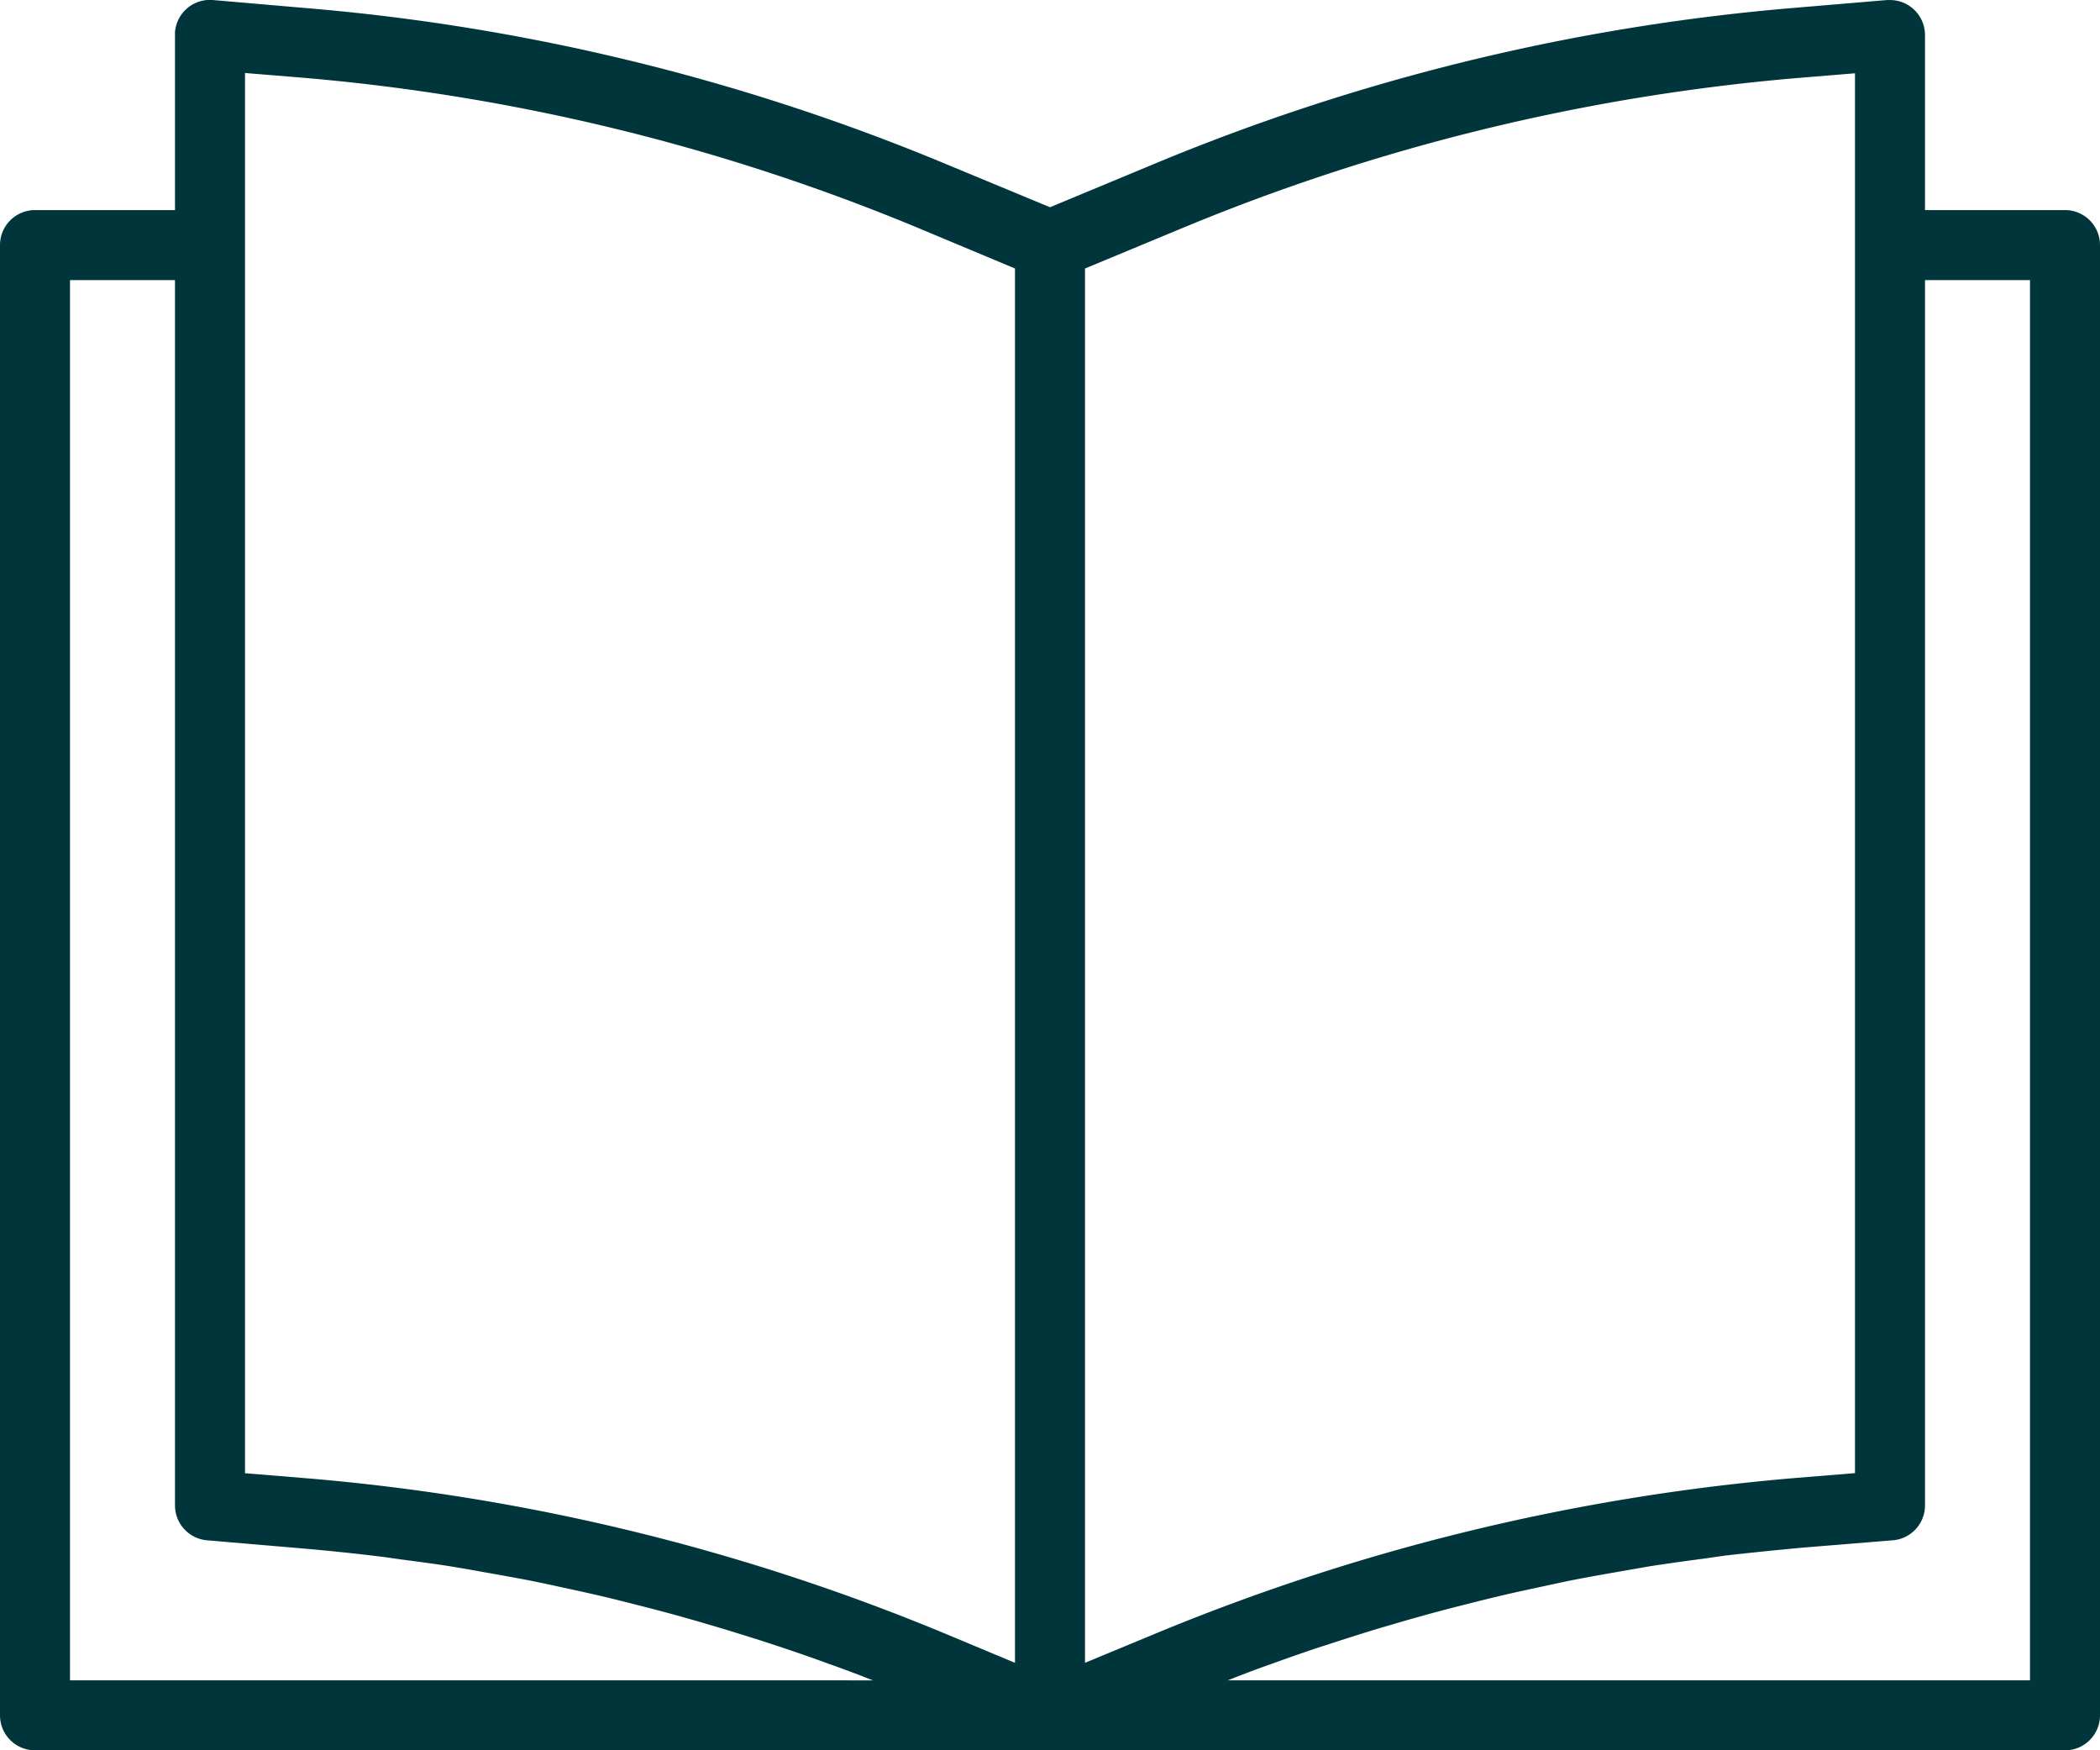 <svg data-name="Capa 1" xmlns="http://www.w3.org/2000/svg" viewBox="0 0 480 400.03"><path d="M472 48.01h-32v-40a8 8 0 00-8-8h-.7l-20.87 1.76a485.16 485.16 0 00-147.09 35.89L240 47.36l-23.31-9.67A485.36 485.36 0 0069.55 1.81L48.67.01A8 8 0 0040 7.32v40.69H8a8 8 0 00-8 8v336a8 8 0 008 8h464a8 8 0 008-8v-336a8 8 0 00-8-8zm-456 336v-320h24v280a8 8 0 007.32 8l21.53 1.84q8.79.75 17.6 1.82c2 .23 3.9.54 5.86.8 3.88.52 7.76 1 11.63 1.66 2.3.36 4.6.8 6.89 1.2 3.51.62 7 1.24 10.5 1.92 2.4.48 4.8 1 7.2 1.53 3.37.72 6.73 1.46 10.09 2.26 2.4.57 4.84 1.19 7.25 1.81q5 1.26 9.89 2.62c2.4.67 4.8 1.38 7.2 2.08q4.89 1.45 9.77 3c2.38.76 4.75 1.53 7.12 2.33q4.91 1.65 9.77 3.43c2.3.8 4.61 1.67 6.9 2.54 1 .38 2 .8 3 1.17zm216-4l-14.75-6.16a485.43 485.43 0 00-147-36L56 336.68v-320l12.21 1a469.73 469.73 0 01142.33 34.7L232 61.36zm16 0V61.36l21.49-8.92a469.46 469.46 0 01142.3-34.69l12.21-1v319.91l-13.14 1.07a488.4 488.4 0 00-147.2 35.79zm216 4H280.64c1.1-.42 2.18-.87 3.28-1.28 2.4-.92 4.8-1.8 7.26-2.67q4.69-1.69 9.44-3.3l7.42-2.4c3.16-1 6.34-2 9.51-2.91 2.5-.74 5-1.47 7.51-2.16 3.2-.89 6.4-1.73 9.68-2.56 2.48-.63 5-1.26 7.46-1.85 3.33-.8 6.68-1.52 10-2.23 2.4-.52 4.8-1.06 7.25-1.54 3.52-.7 7.06-1.31 10.58-1.93l6.87-1.2c3.94-.62 7.89-1.16 11.85-1.69 1.9-.24 3.8-.55 5.7-.8q8.81-1 17.69-1.81l20.52-1.67a8 8 0 007.34-8v-280h24v320z" fill="#00353b"/></svg>